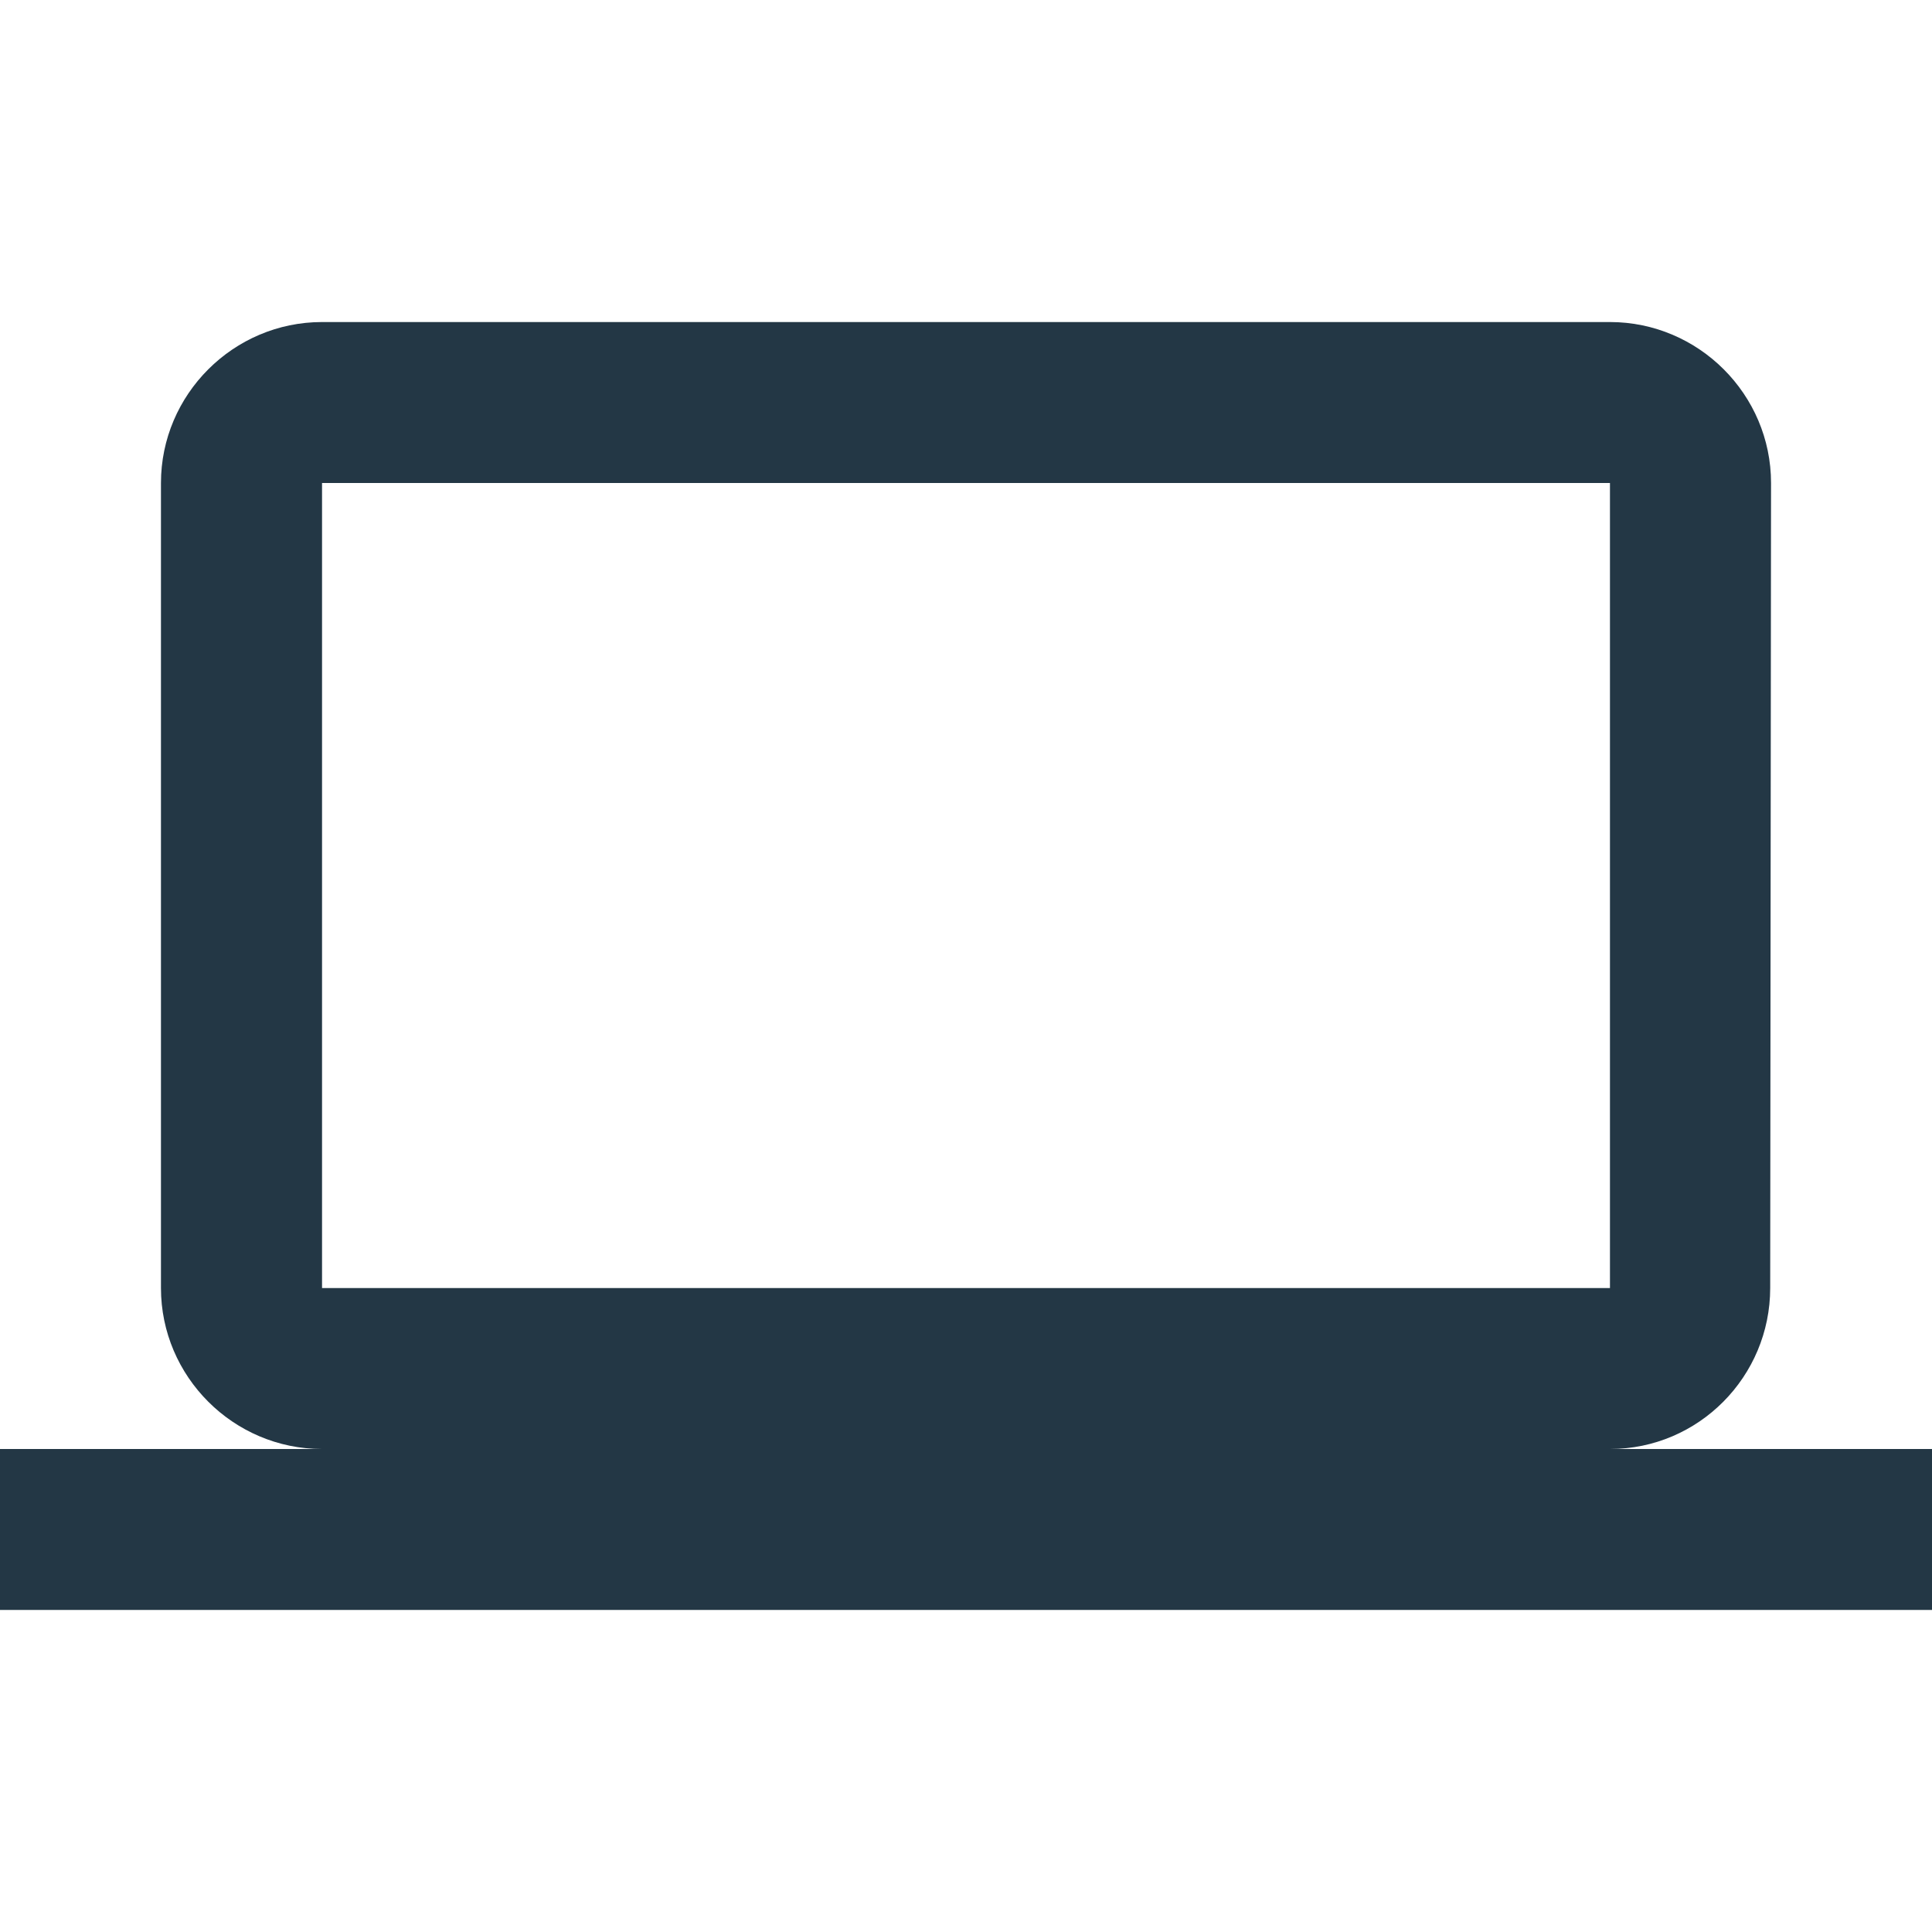 <?xml version="1.0" encoding="UTF-8"?>
<svg width="16px" height="16px" viewBox="0 0 16 16" version="1.1" xmlns="http://www.w3.org/2000/svg" xmlns:xlink="http://www.w3.org/1999/xlink">
    <title>Icons/Hardware/computer</title>
    <defs>
        <path d="M13.333,12 C14.067,12 14.66,11.4 14.66,10.667 L14.667,4 C14.667,3.267 14.067,2.667 13.333,2.667 L2.667,2.667 C1.933,2.667 1.333,3.267 1.333,4 L1.333,10.667 C1.333,11.4 1.933,12 2.667,12 L-5.00000006e-08,12 L-5.00000006e-08,13.333 L16,13.333 L16,12 L13.333,12 Z M2.667,4 L13.333,4 L13.333,10.667 L2.667,10.667 L2.667,4 Z" id="path-1"></path>
    </defs>
    <g id="Icons/Hardware/computer" stroke="none" stroke-width="1" fill="none" fill-rule="evenodd">
        <mask id="mask-2" fill="white">
            <use xlink:href="#path-1"></use>
        </mask>
        <use id="Icons/Hardware/ic_computer_24px" fill="#233745" fill-rule="nonzero" xlink:href="#path-1"></use>
    </g>
</svg>